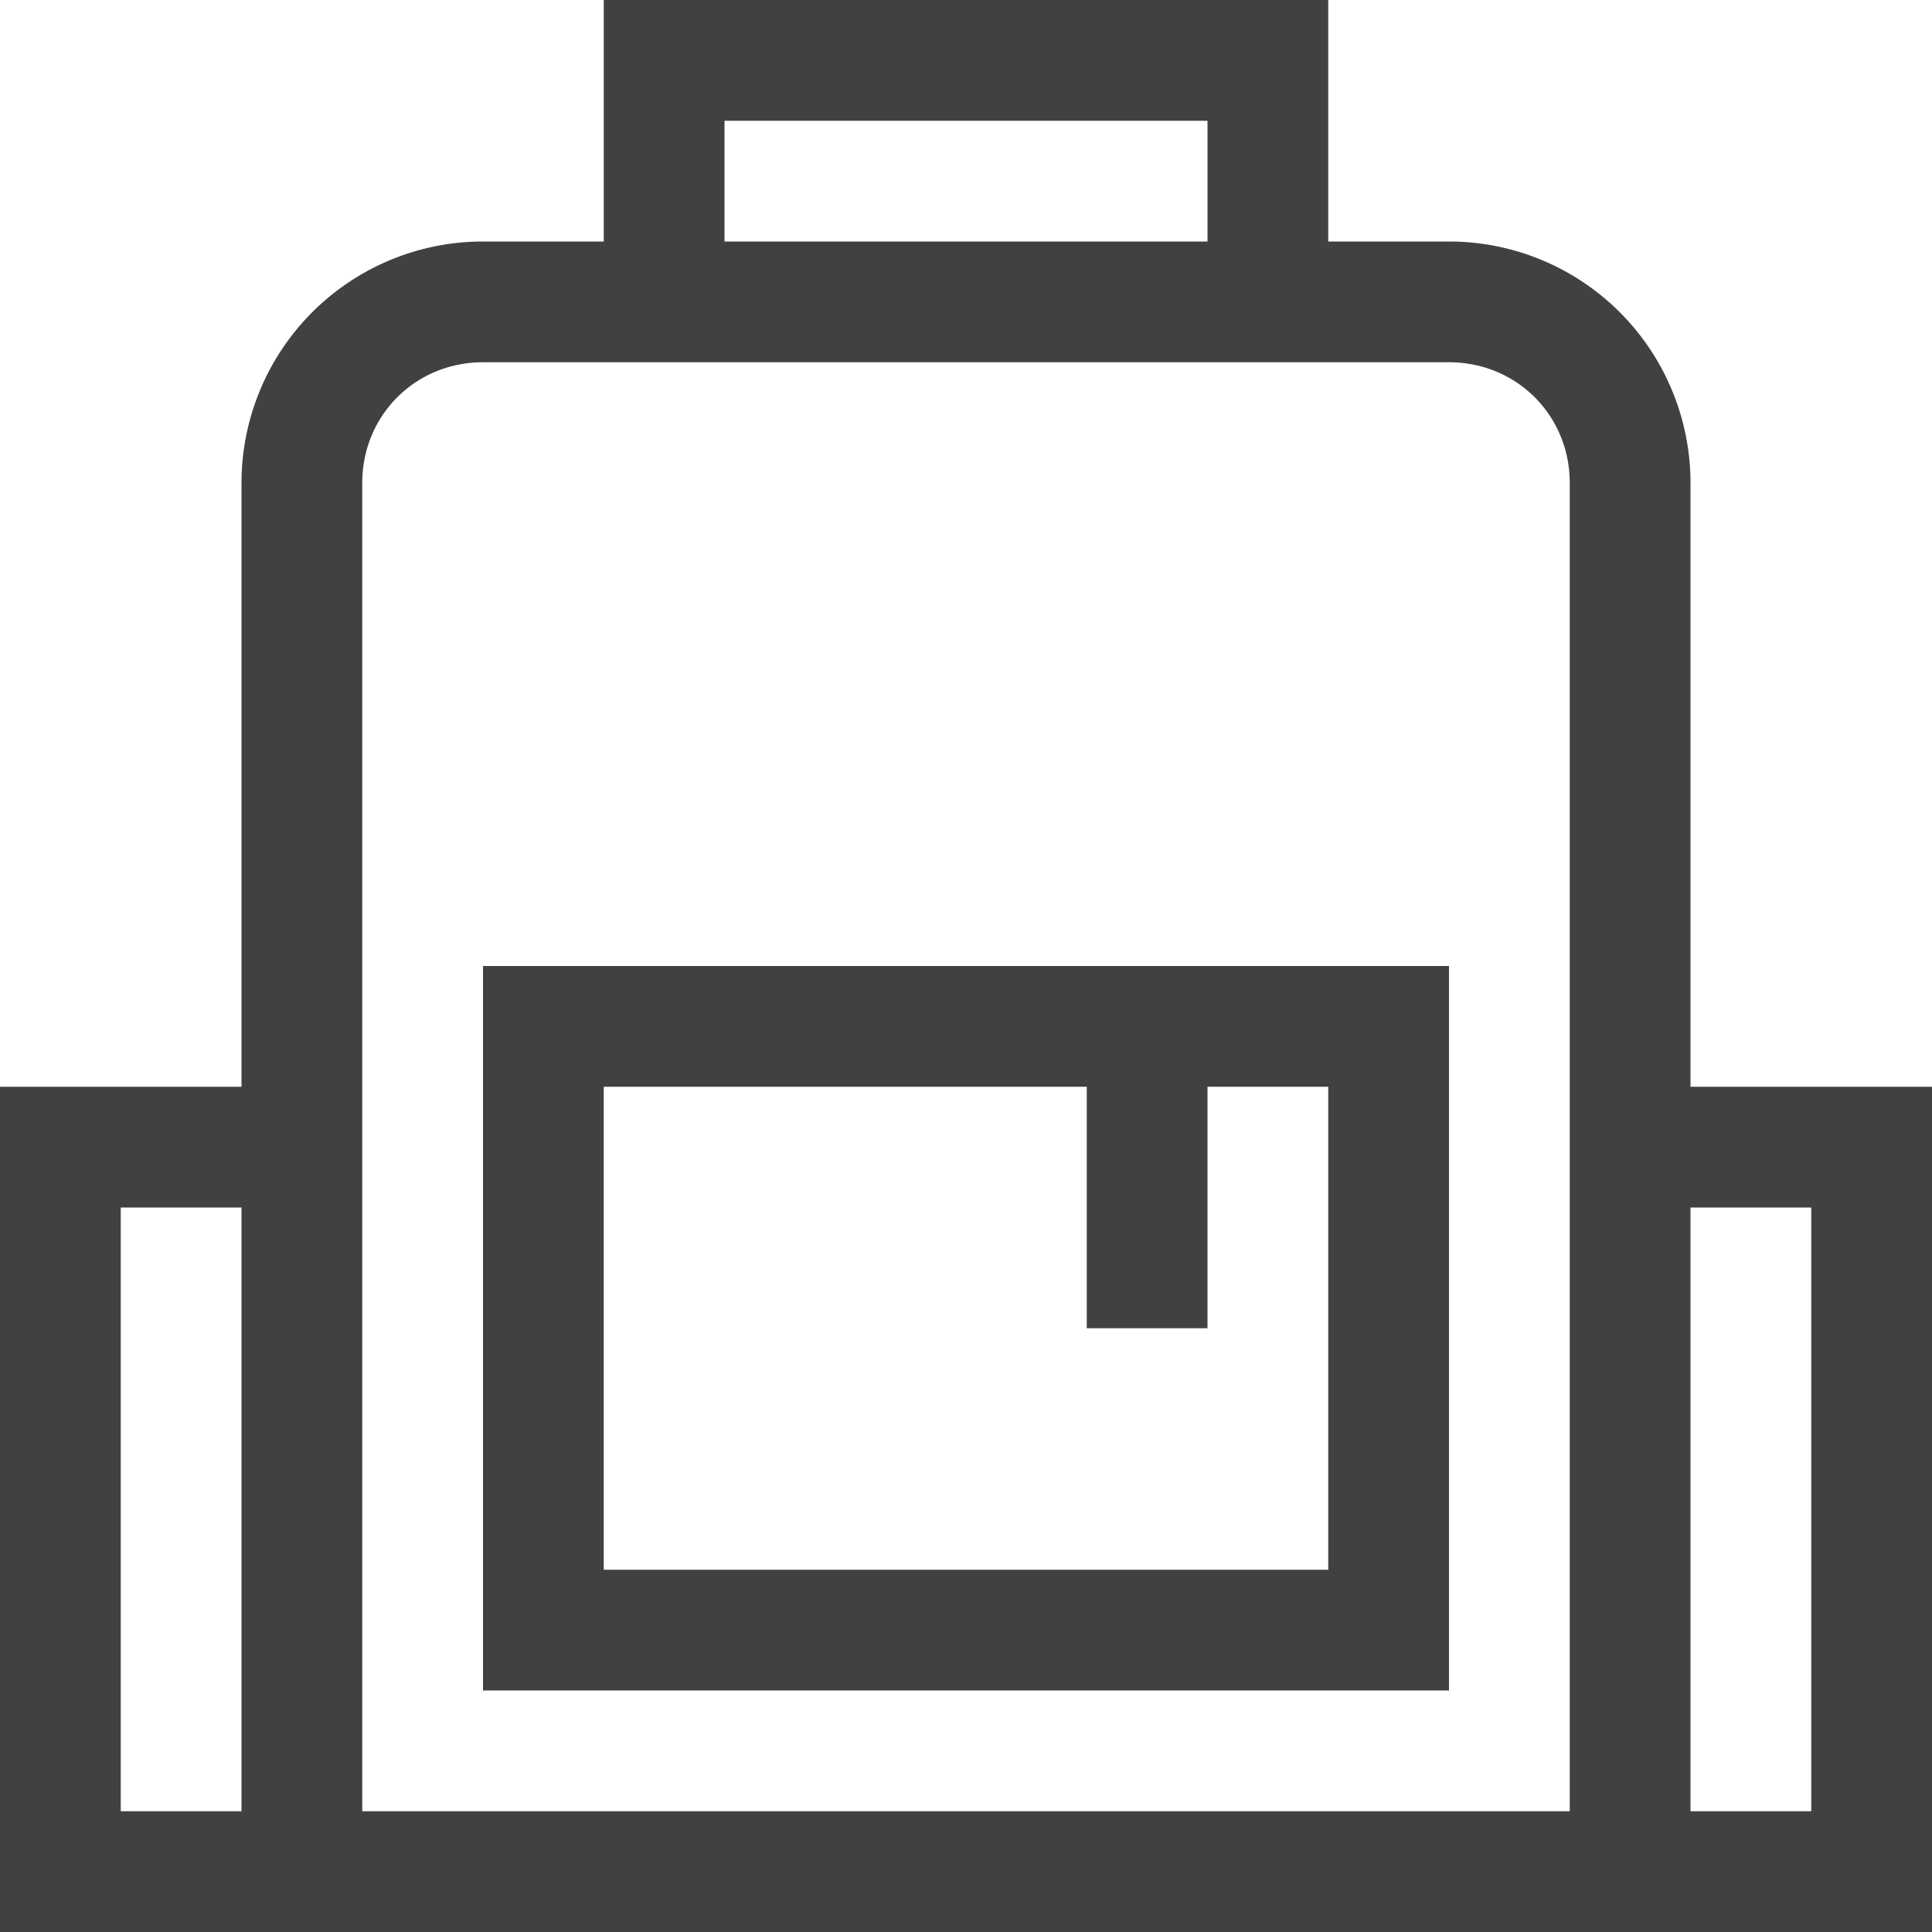 <svg xmlns="http://www.w3.org/2000/svg" viewBox="4 4 8 8"><g fill="#414141"><path d="M11 8.5V6a1 1 0 0 0-1-1h-.5V4h-3v1H6a1 1 0 0 0-1 1v2.5H4V12h8V8.5Zm-6 3h-.5V9H5Zm2-7h2V5H7Zm3.5 7h-5V6c0-.28.22-.5.5-.5h4c.28 0 .5.22.5.5Zm1 0H11V9h.5Zm0 0"/><path d="M6 11h4V8H6Zm.5-2.5h2v1H9v-1h.5v2h-3Zm0 0"/></g></svg>